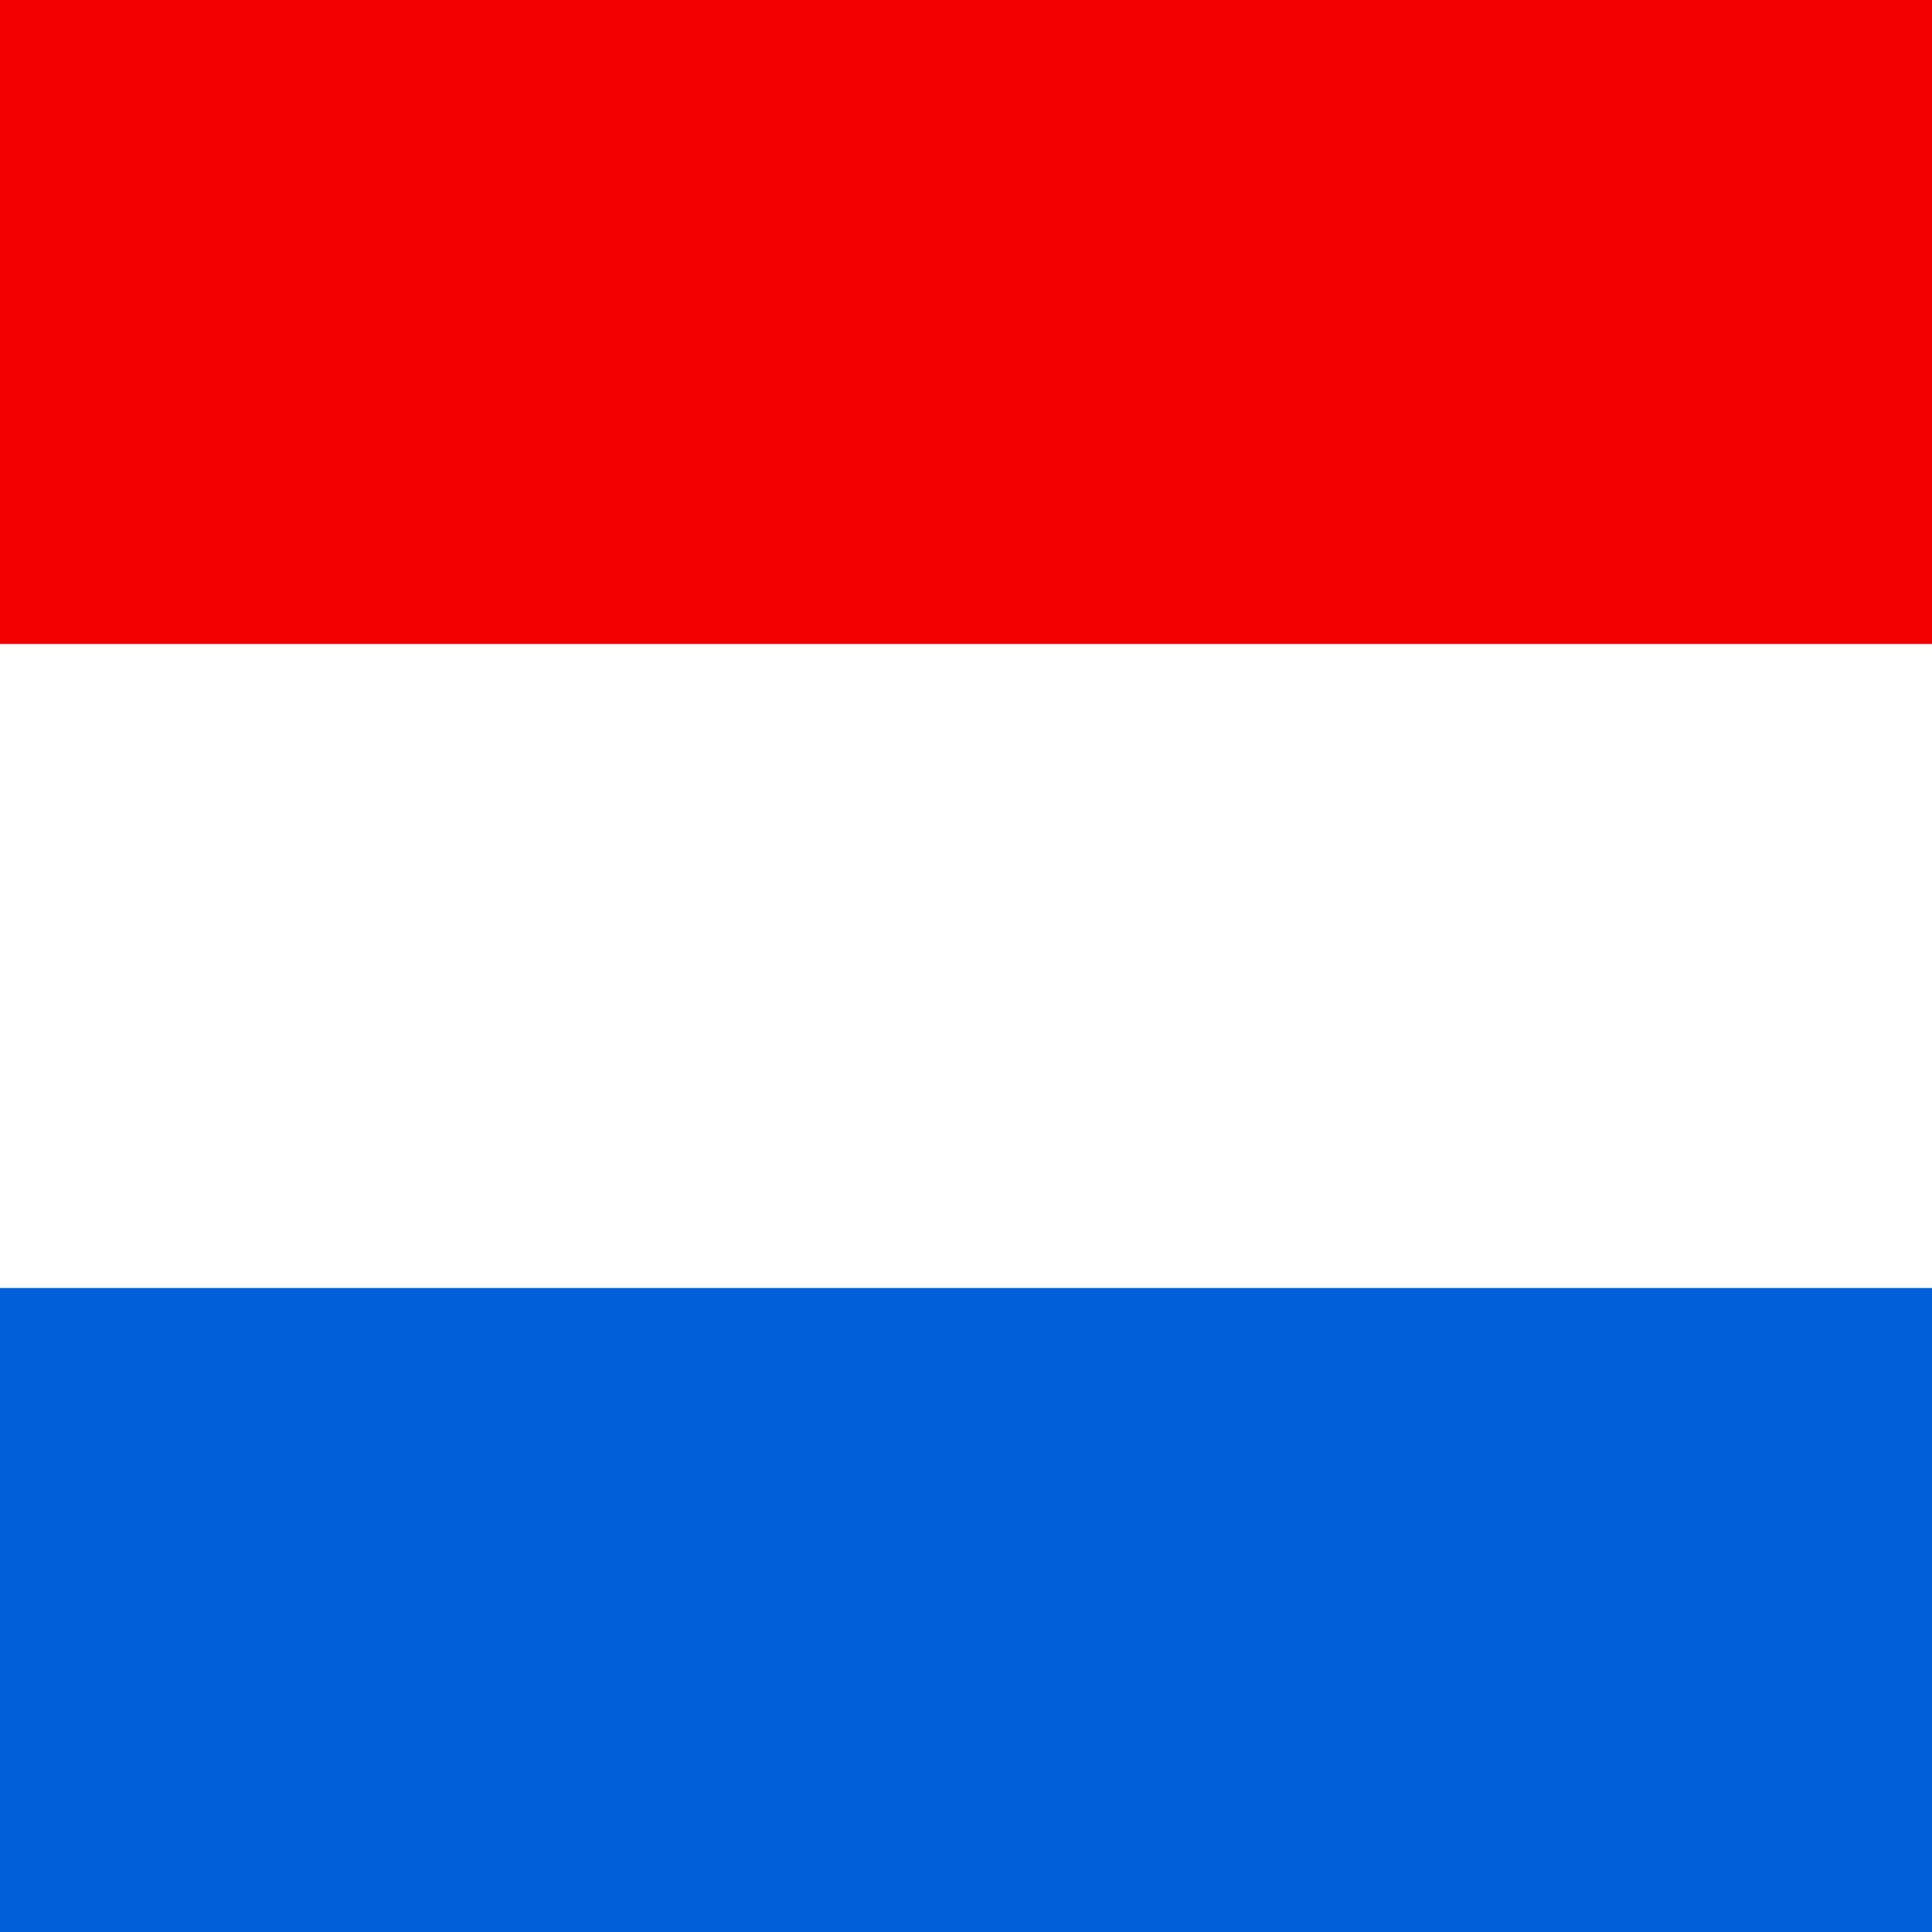 <svg aria-hidden="true" fill="none" focusable="false" height="24" viewBox="0 0 24 24" width="24" xmlns="http://www.w3.org/2000/svg" xmlns:xlink="http://www.w3.org/1999/xlink" class="css-84d4bu"><rect x="0" y="0" width="24" height="24" fill="#333333" stroke="none"/><defs><symbol id="flagNetherlands" viewBox="0 0 24 24">
      <path fill="#005FD9" d="M24 0H0v24h24V0Z"></path>
      <path fill="#fff" d="M24 0H0v16h24V0Z"></path>
      <path fill="#F20000" d="M24 0H0v8h24V0Z"></path>
    </symbol></defs><use xlink:href="#flagNetherlands" fill="none"></use></svg>